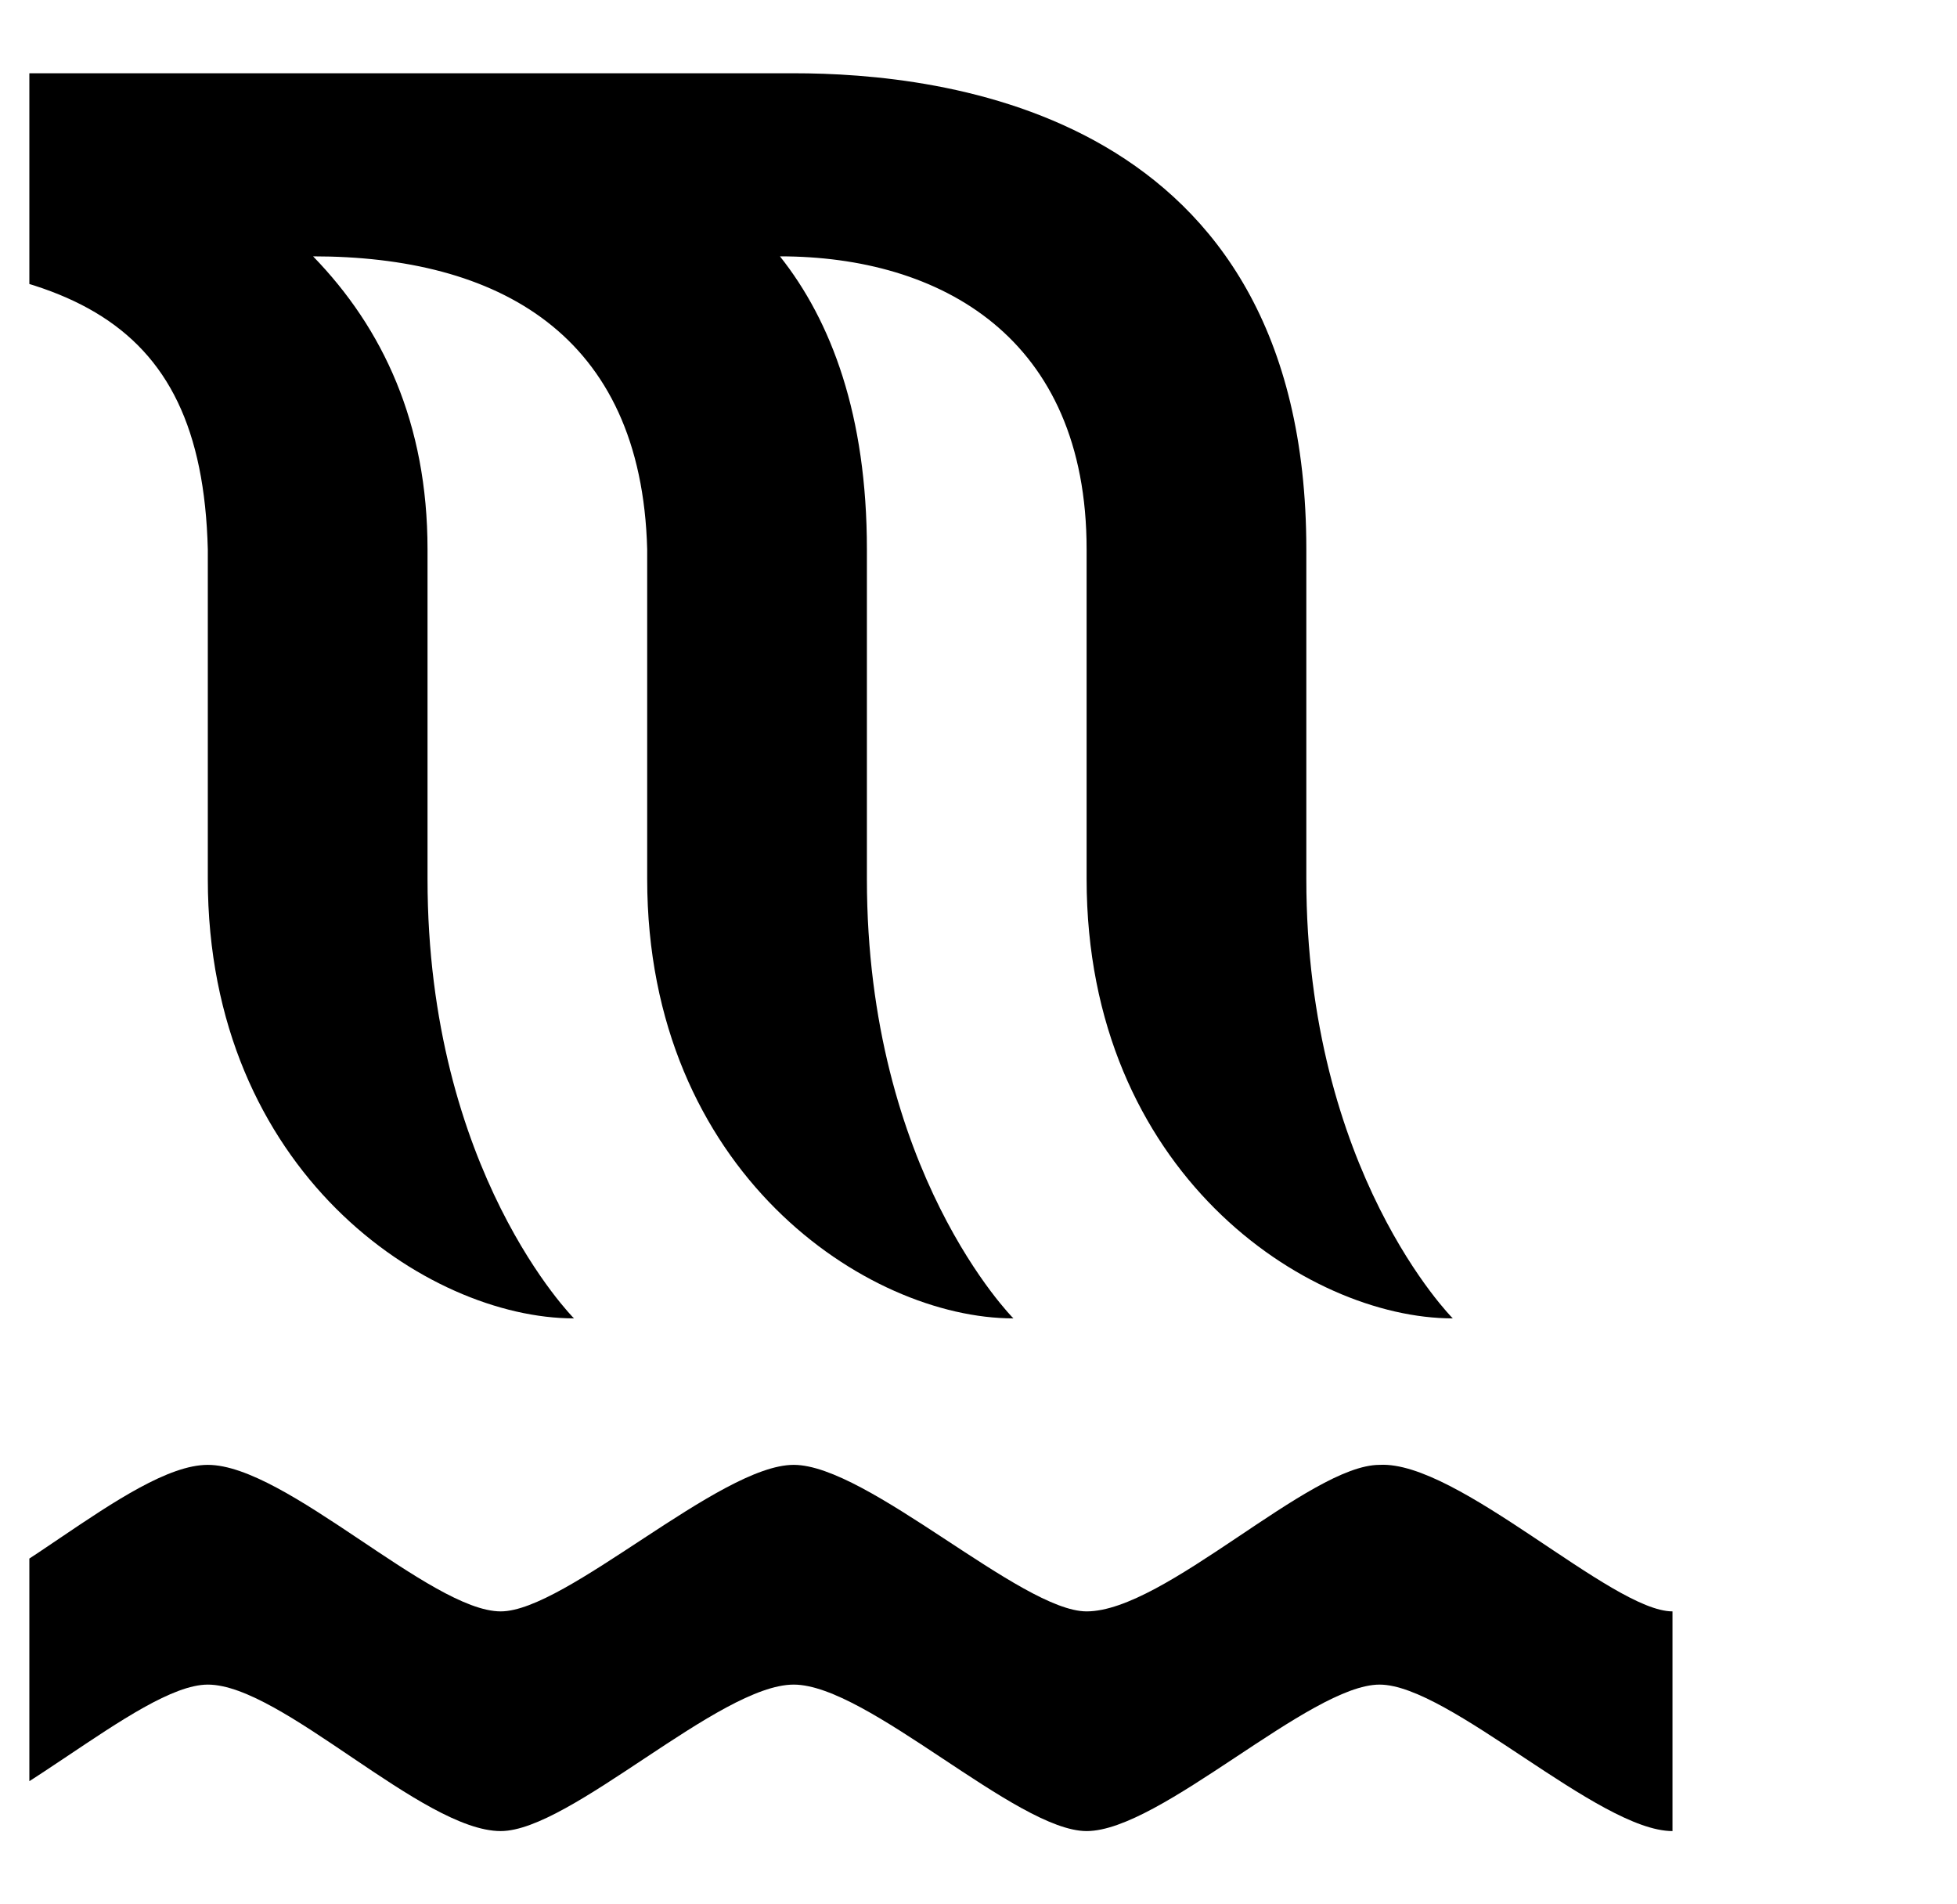 <svg width="37" height="36" viewBox="0 0 37 36" fill="none" xmlns="http://www.w3.org/2000/svg">
<g clip-path="url(#clip0_228_49)">
<path d="M-4.379 1.385V4.846C1.152 4.846 3.812 5.832 3.929 10.385V16.615C3.929 22.154 8.083 24.923 10.852 24.923C10.852 24.923 8.083 22.154 8.083 16.615V10.385C8.083 8 7.238 6.204 5.919 4.846C9.391 4.846 12.13 6.295 12.236 10.385V16.615C12.236 22.154 16.39 24.923 19.16 24.923C19.16 24.923 16.39 22.154 16.39 16.615V10.385C16.39 7.852 15.719 6.07 14.746 4.846C17.775 4.846 20.544 6.371 20.544 10.385V16.615C20.544 22.154 24.698 24.923 27.467 24.923C27.467 24.923 24.698 22.154 24.698 16.615V10.385C24.698 2.077 17.775 1.385 15.006 1.385H-4.379ZM3.929 27.692C2.45 27.692 -0.204 30.462 -1.61 30.462V34.615C-0.122 34.615 2.615 31.846 3.929 31.846C5.325 31.846 7.989 34.615 9.467 34.615C10.784 34.615 13.6 31.846 15.006 31.846C16.402 31.846 19.22 34.615 20.544 34.615C21.941 34.615 24.768 31.846 26.083 31.846C27.397 31.846 30.225 34.615 31.621 34.615V30.462C30.471 30.462 27.561 27.61 26.083 27.692C24.758 27.692 22.025 30.462 20.544 30.462C19.312 30.462 16.402 27.692 15.006 27.692C13.609 27.692 10.702 30.462 9.467 30.462C8.15 30.462 5.407 27.692 3.929 27.692Z" fill="black"/>
</g>
<defs>
<clipPath id="clip0_228_49">
<rect width="36" height="36" fill="white" transform="translate(0.555)"/>
</clipPath>
</defs>
</svg>
